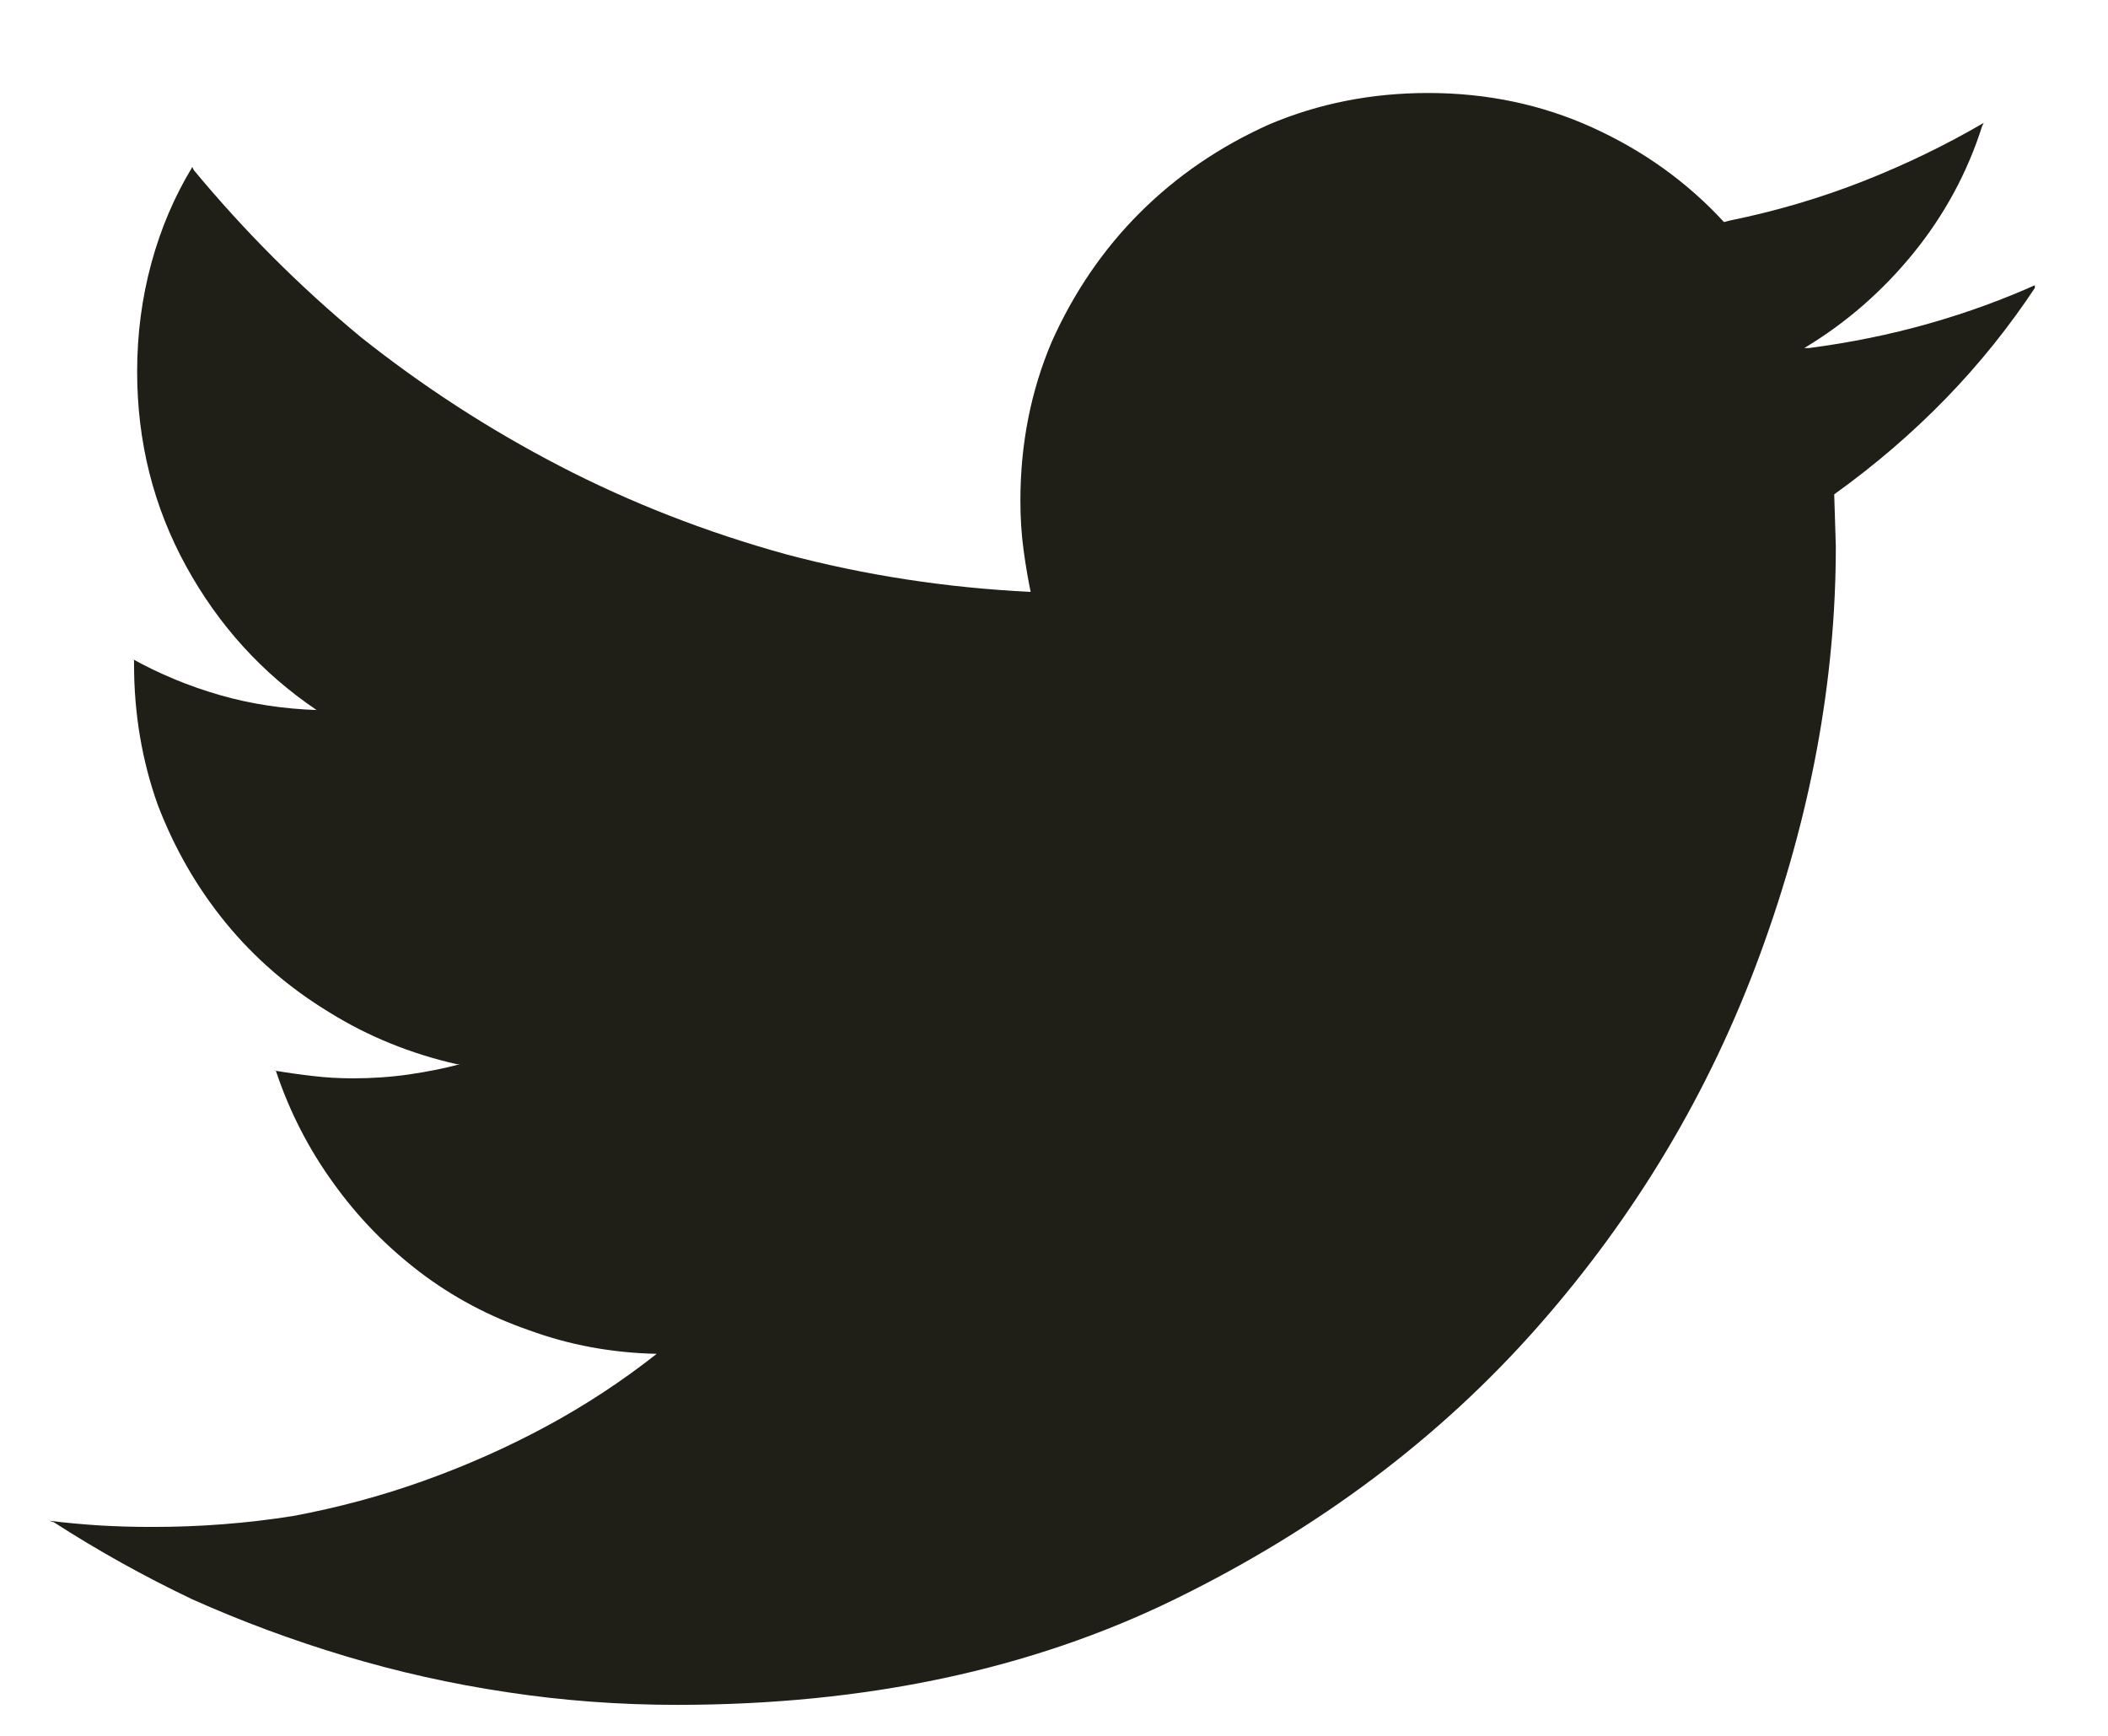 <svg width="17" height="14" viewBox="0 0 17 14" fill="none" xmlns="http://www.w3.org/2000/svg">
<g clip-path="url(#clip0_1_345)">
<path d="M16.442 2.286C16.163 2.413 15.867 2.521 15.554 2.61C15.241 2.699 14.919 2.764 14.589 2.807H14.551C14.889 2.604 15.183 2.347 15.433 2.039C15.683 1.73 15.867 1.389 15.985 1.017L15.998 0.991C15.693 1.169 15.37 1.326 15.027 1.461C14.684 1.596 14.326 1.702 13.954 1.778L13.903 1.791C13.607 1.469 13.254 1.216 12.843 1.029C12.433 0.843 11.991 0.75 11.517 0.75C11.06 0.75 10.632 0.835 10.234 1.004C9.837 1.182 9.49 1.419 9.193 1.715C8.897 2.011 8.66 2.358 8.482 2.756C8.313 3.154 8.229 3.581 8.229 4.038C8.229 4.173 8.237 4.305 8.254 4.432C8.271 4.559 8.292 4.681 8.317 4.8V4.774C7.632 4.741 6.972 4.639 6.337 4.47C5.694 4.292 5.086 4.055 4.515 3.759C3.944 3.463 3.409 3.116 2.909 2.718C2.418 2.312 1.97 1.863 1.563 1.372L1.551 1.347C1.407 1.584 1.297 1.842 1.221 2.121C1.145 2.4 1.106 2.692 1.106 2.997C1.106 3.564 1.238 4.087 1.5 4.565C1.762 5.043 2.114 5.43 2.554 5.727H2.566C2.287 5.718 2.023 5.678 1.773 5.606C1.523 5.534 1.284 5.435 1.056 5.308L1.081 5.32V5.358C1.081 5.756 1.145 6.133 1.271 6.488C1.407 6.844 1.591 7.163 1.824 7.447C2.056 7.73 2.334 7.969 2.655 8.164C2.968 8.359 3.311 8.498 3.684 8.583H3.709C3.582 8.617 3.445 8.644 3.296 8.666C3.148 8.687 2.998 8.697 2.846 8.697C2.736 8.697 2.628 8.691 2.522 8.678C2.416 8.666 2.312 8.651 2.211 8.634H2.224C2.334 8.964 2.49 9.269 2.693 9.548C2.888 9.819 3.119 10.056 3.385 10.259C3.652 10.462 3.946 10.618 4.268 10.729C4.589 10.847 4.932 10.911 5.296 10.919C5.017 11.139 4.72 11.334 4.407 11.503C4.094 11.672 3.766 11.818 3.423 11.941C3.081 12.064 2.727 12.159 2.363 12.227C1.991 12.286 1.614 12.315 1.233 12.315C1.225 12.315 1.221 12.315 1.221 12.315C1.077 12.315 0.937 12.311 0.802 12.303C0.666 12.294 0.531 12.282 0.396 12.265L0.434 12.277C0.789 12.506 1.161 12.713 1.551 12.899C1.949 13.077 2.359 13.229 2.782 13.356C3.205 13.483 3.641 13.581 4.09 13.648C4.538 13.716 4.995 13.75 5.461 13.75C6.976 13.75 8.313 13.466 9.473 12.899C10.632 12.332 11.608 11.6 12.399 10.703C13.19 9.806 13.789 8.803 14.195 7.694C14.602 6.586 14.805 5.49 14.805 4.406L14.792 3.987C15.122 3.75 15.422 3.492 15.693 3.213C15.964 2.934 16.205 2.633 16.417 2.312L16.442 2.286Z" fill="#1F1E17"/>
</g>
<defs>
<clipPath id="clip0_1_345">
<rect width="16.02" height="13" fill="white" transform="matrix(1 0 0 -1 0.39 13.75)"/>
</clipPath>
</defs>
</svg>
